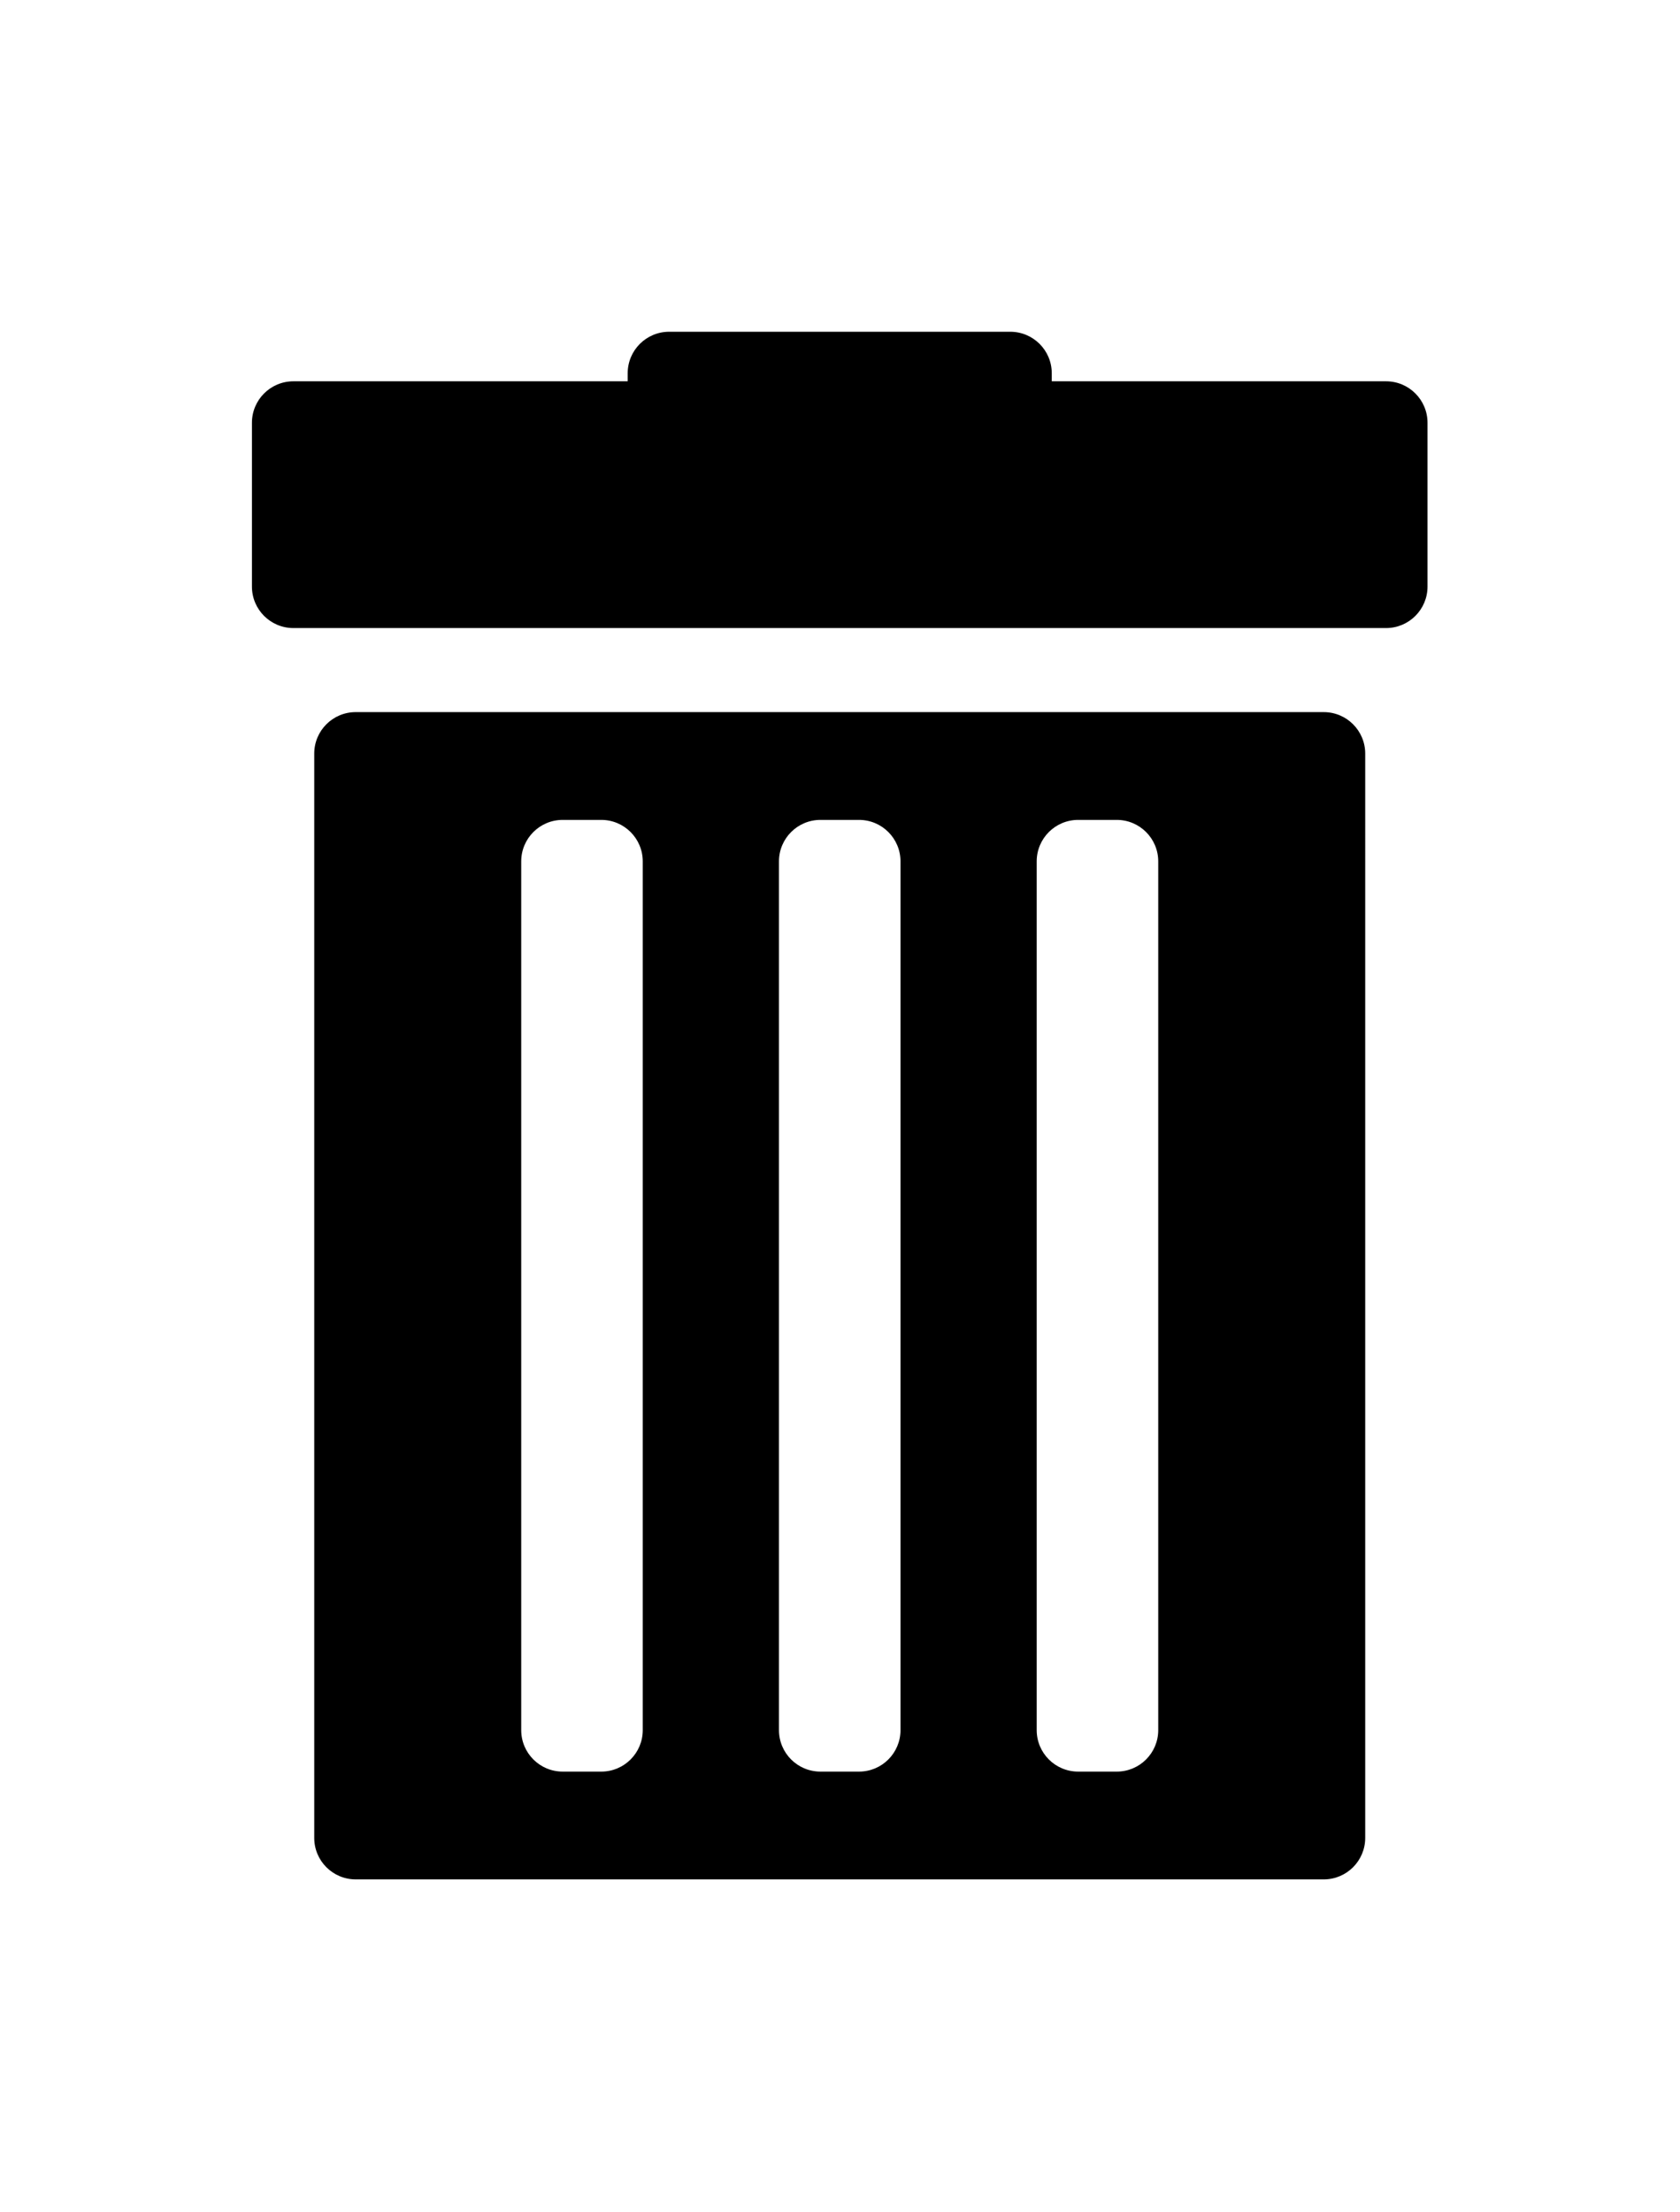 <?xml version="1.0" encoding="UTF-8" standalone="no"?>
<svg
   xmlns:dc="http://purl.org/dc/elements/1.1/"
   xmlns:cc="http://creativecommons.org/ns#"
   xmlns:rdf="http://www.w3.org/1999/02/22-rdf-syntax-ns#"
   xmlns:svg="http://www.w3.org/2000/svg"
   xmlns="http://www.w3.org/2000/svg"
   xmlns:sodipodi="http://sodipodi.sourceforge.net/DTD/sodipodi-0.dtd"
   xmlns:inkscape="http://www.inkscape.org/namespaces/inkscape"
   version="1.1"
   width="30.39"
   height="40"
   viewBox="0 0 30.39 40"
   xml:space="preserve"
   id="svg10"
   sodipodi:docname="trash-347.svg"
   inkscape:version="0.92.3 (2405546, 2018-03-11)"><sodipodi:namedview
   pagecolor="#ffffff"
   bordercolor="#666666"
   borderopacity="1"
   objecttolerance="10"
   gridtolerance="10"
   guidetolerance="10"
   inkscape:pageopacity="0"
   inkscape:pageshadow="2"
   inkscape:window-width="2400"
   inkscape:window-height="1421"
   id="namedview12"
   showgrid="false"
   inkscape:zoom="1.84375"
   inkscape:cx="-241.1265"
   inkscape:cy="-66.275265"
   inkscape:window-x="-9"
   inkscape:window-y="-9"
   inkscape:window-maximized="1"
   inkscape:current-layer="svg10" />

<defs
   id="defs2">
</defs>
<g
   style="opacity:1;fill:none;fill-rule:nonzero;stroke:none;stroke-width:0;stroke-linecap:butt;stroke-linejoin:miter;stroke-miterlimit:10;stroke-dasharray:none"
   transform="matrix(0.311,0,0,0.311,1.195,6)"
   id="g8">
	<path
   d="M 76.777,2.881 H 57.333 V 2.412 C 57.333,1.08 56.253,0 54.921,0 H 35.079 C 33.747,0 32.667,1.08 32.667,2.412 V 2.881 H 13.223 c -1.332,0 -2.412,1.08 -2.412,2.412 v 9.526 c 0,1.332 1.08,2.412 2.412,2.412 h 63.554 c 1.332,0 2.412,-1.08 2.412,-2.412 V 5.293 c 0,-1.332 -1.08,-2.412 -2.412,-2.412 z"
   style="opacity:1;fill:#000000;fill-rule:nonzero;stroke:none;stroke-width:1;stroke-linecap:butt;stroke-linejoin:miter;stroke-miterlimit:10;stroke-dasharray:none"
   id="path4"
   inkscape:connector-curvature="0" />
	<path
   d="M 73.153,22.119 H 16.847 c -1.332,0 -2.412,1.08 -2.412,2.412 v 63.057 c 0,1.332 1.08,2.412 2.412,2.412 h 56.306 c 1.332,0 2.412,-1.08 2.412,-2.412 V 24.531 c 0,-1.332 -1.08,-2.412 -2.412,-2.412 z M 33.543,81.32 c 0,1.332 -1.08,2.412 -2.412,2.412 h -2.245 c -1.332,0 -2.412,-1.08 -2.412,-2.412 V 30.799 c 0,-1.332 1.08,-2.412 2.412,-2.412 h 2.245 c 1.332,0 2.412,1.08 2.412,2.412 z m 14.992,0 c 0,1.332 -1.08,2.412 -2.412,2.412 h -2.245 c -1.332,0 -2.412,-1.08 -2.412,-2.412 V 30.799 c 0,-1.332 1.08,-2.412 2.412,-2.412 h 2.245 c 1.332,0 2.412,1.08 2.412,2.412 z m 14.991,0 c 0,1.332 -1.08,2.412 -2.412,2.412 h -2.245 c -1.332,0 -2.412,-1.08 -2.412,-2.412 V 30.799 c 0,-1.332 1.08,-2.412 2.412,-2.412 h 2.245 c 1.332,0 2.412,1.08 2.412,2.412 z"
   style="opacity:1;fill:#000000;fill-rule:nonzero;stroke:none;stroke-width:1;stroke-linecap:butt;stroke-linejoin:miter;stroke-miterlimit:10;stroke-dasharray:none"
   id="path6"
   inkscape:connector-curvature="0" />
</g>
</svg>